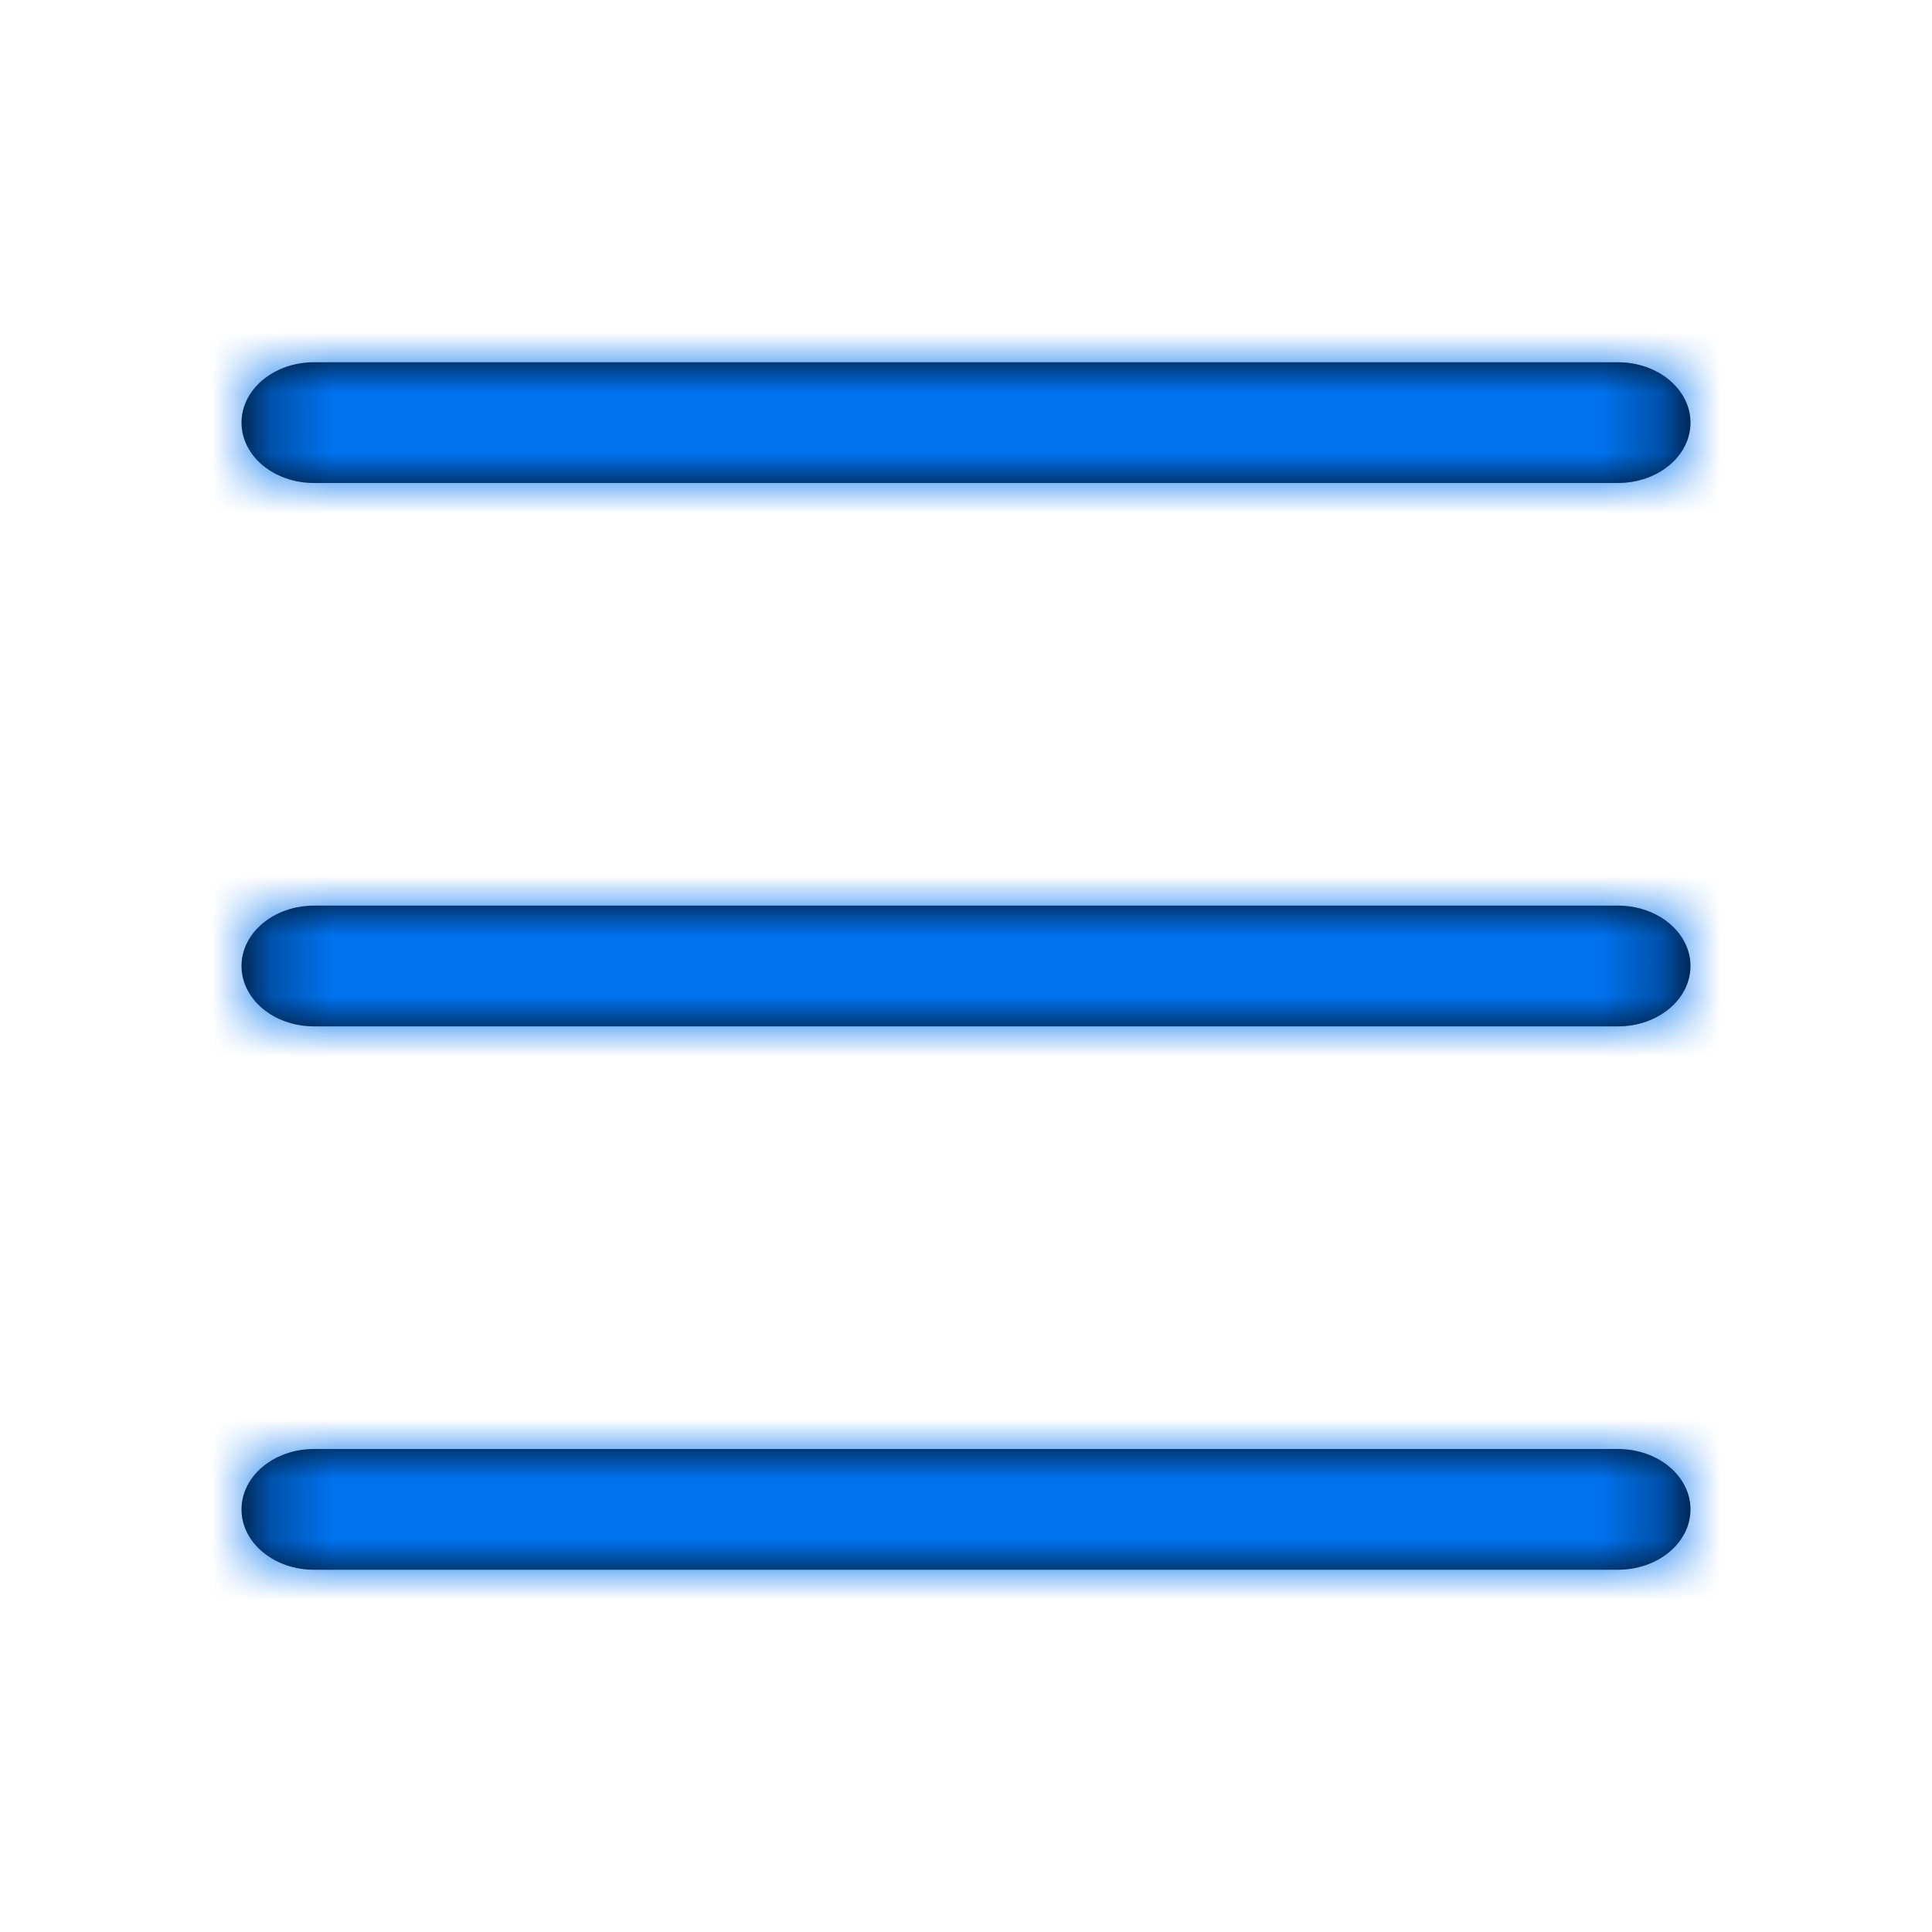 <?xml version="1.0" encoding="UTF-8"?>
<svg width="32px" height="32px" viewBox="0 0 32 32" version="1.1" xmlns="http://www.w3.org/2000/svg" xmlns:xlink="http://www.w3.org/1999/xlink">
    <!-- Generator: Sketch 50.2 (55047) - http://www.bohemiancoding.com/sketch -->
    <title>Icon / menu</title>
    <desc>Created with Sketch.</desc>
    <defs>
        <path d="M26.8,15 L5.2,15 C4.538,15 4,15.448 4,16 C4,16.553 4.538,17 5.2,17 L26.8,17 C27.462,17 28,16.553 28,16 C28,15.448 27.462,15 26.8,15 L26.8,15 Z M26.8,24 L5.2,24 C4.538,24 4,24.448 4,25 C4,25.553 4.538,26 5.2,26 L26.8,26 C27.462,26 28,25.553 28,25 C28,24.448 27.462,24 26.8,24 L26.8,24 Z M5.2,8 L26.8,8 C27.462,8 28,7.553 28,7 C28,6.448 27.462,6 26.8,6 L5.2,6 C4.538,6 4,6.448 4,7 C4,7.553 4.538,8 5.2,8 L5.2,8 Z" id="path-1"></path>
    </defs>
    <g id="Icon-/-menu" stroke="none" stroke-width="1" fill="none" fill-rule="evenodd">
        <mask id="mask-2" fill="white">
            <use xlink:href="#path-1"></use>
        </mask>
        <use id="Mask" fill="#000000" xlink:href="#path-1"></use>
        <g id="Bg-/-base-/-color#primary" mask="url(#mask-2)" fill="#0072EE">
            <rect id="Rectangle-2" x="0" y="0" width="32" height="32"></rect>
        </g>
    </g>
</svg>